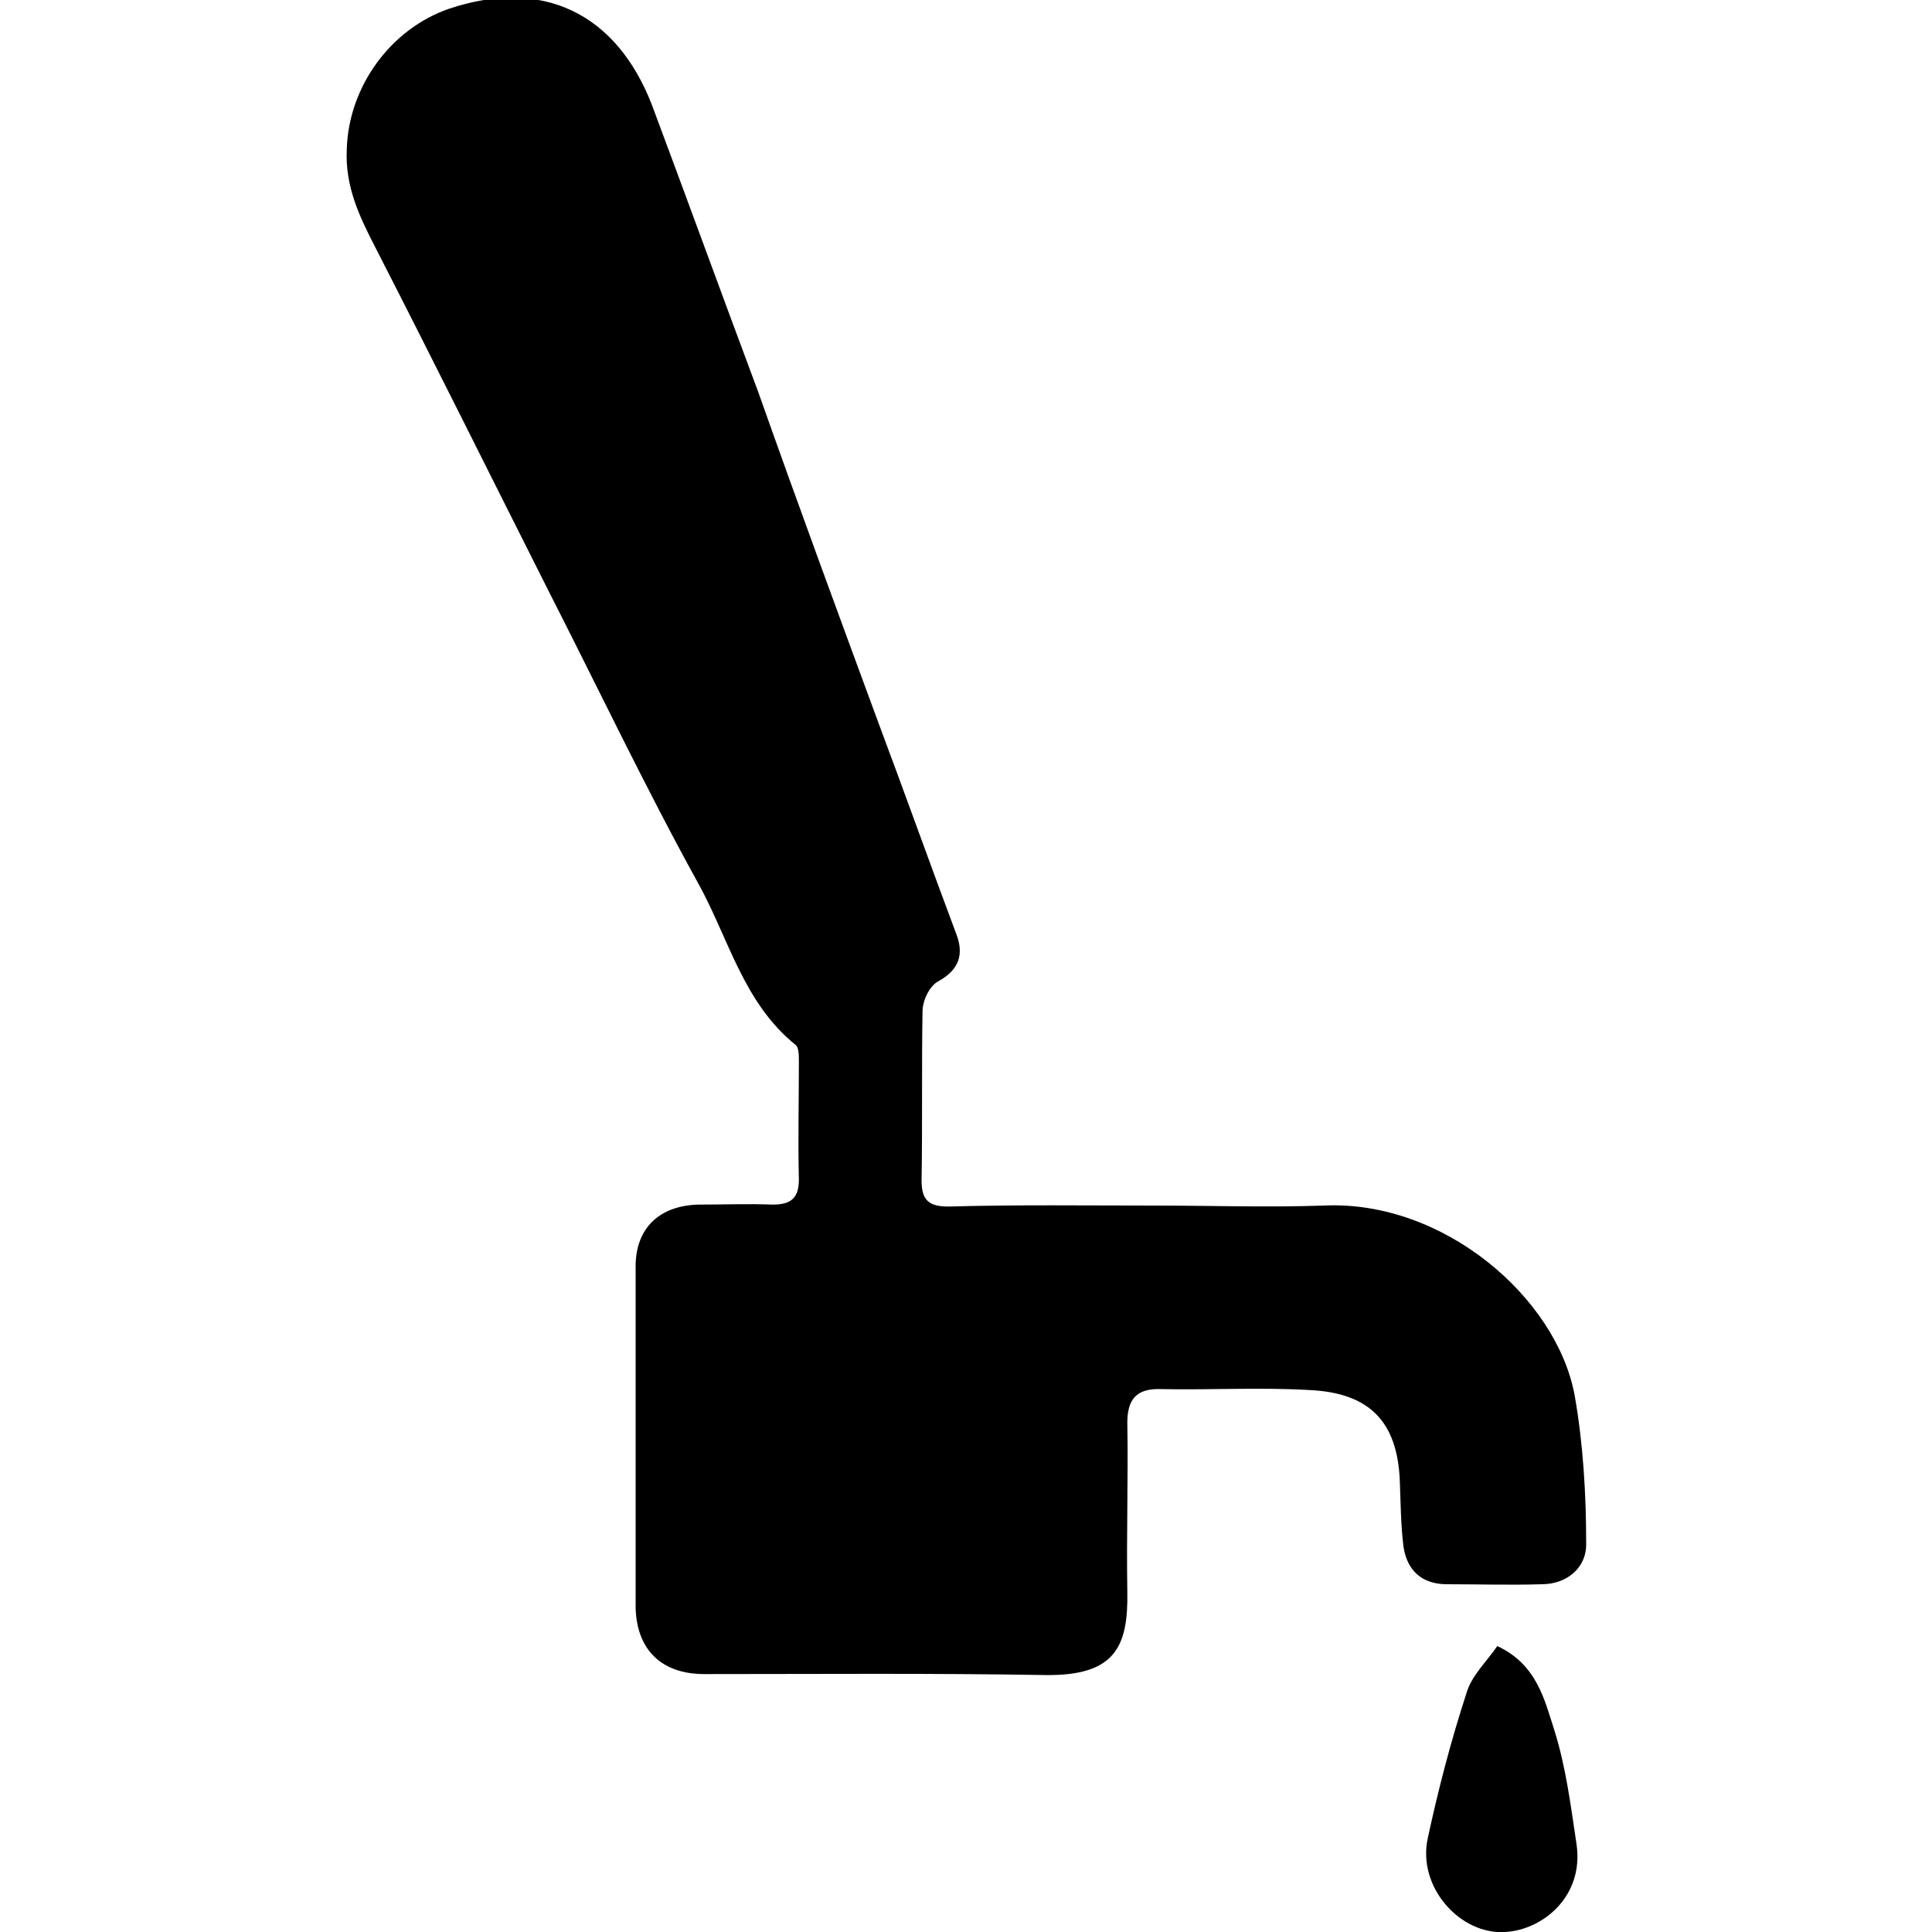 <?xml version="1.0" encoding="utf-8"?>
<!-- Generator: Adobe Illustrator 19.0.0, SVG Export Plug-In . SVG Version: 6.00 Build 0)  -->
<svg version="1.1" id="Layer_1" xmlns="http://www.w3.org/2000/svg" xmlns:xlink="http://www.w3.org/1999/xlink" x="0px" y="0px"
	 viewBox="0 0 200 200" enable-background="new 0 0 200 200" xml:space="preserve">
<g id="XMLID_1_">
	<path id="XMLID_13_" d="M119.5,124.8c5.8,0,11.7,0.2,17.5,0c12.4-0.6,24.1,9.5,26,19.6c0.9,5.1,1.2,10.3,1.2,15.5
		c0,2.4-2,4.1-4.6,4.1c-3.3,0.1-6.5,0-9.8,0c-2.6,0-4.1-1.4-4.5-3.8c-0.3-2.3-0.3-4.7-0.4-7.1c-0.3-5.8-3-8.9-9.3-9.2
		c-5.1-0.3-10.3,0-15.4-0.1c-2.6-0.1-3.5,1.1-3.5,3.5c0.1,5.8-0.1,11.7,0,17.5c0.1,5.7-1.3,8.7-8.5,8.6c-11.8-0.2-23.5-0.1-35.3-0.1
		c-4.4,0-7-2.5-7.1-6.9c0-11.8,0-23.5,0-35.3c0-4,2.5-6.3,6.5-6.4c2.6,0,5.1-0.1,7.7,0c1.9,0,2.7-0.7,2.7-2.6c-0.1-4,0-8.1,0-12.2
		c0-0.6,0-1.4-0.3-1.7c-5.5-4.4-7-11.2-10.2-16.9c-5.4-9.8-10.2-19.9-15.3-29.9c-6-11.9-11.9-23.8-18-35.7c-1.7-3.3-3.2-6.4-3-10.3
		c0.2-6.4,4.5-12.4,10.6-14.5c9.6-3.2,17.3,0.4,21,10c3.7,9.9,7.3,19.8,11,29.7C82.6,52.2,86.8,63.6,91,75c2.7,7.2,5.3,14.5,8,21.7
		c0.8,2.1,0.3,3.7-1.9,4.9c-0.9,0.5-1.6,2-1.6,3.1c-0.1,5.8,0,11.7-0.1,17.5c0,2.1,0.8,2.7,2.8,2.7
		C105.3,124.7,112.4,124.8,119.5,124.8C119.5,124.8,119.5,124.8,119.5,124.8z"/>
	<path id="XMLID_12_" d="M155,170.4c4.1,1.9,4.9,5.6,5.9,8.7c1.2,3.8,1.7,7.8,2.3,11.8c0.8,5.4-3.5,8.9-7.4,9.1
		c-4.6,0.3-9.1-4.6-8-9.7c1.1-5.1,2.4-10.1,4-15C152.3,173.5,153.9,172,155,170.4z"/>
</g>
</svg>
